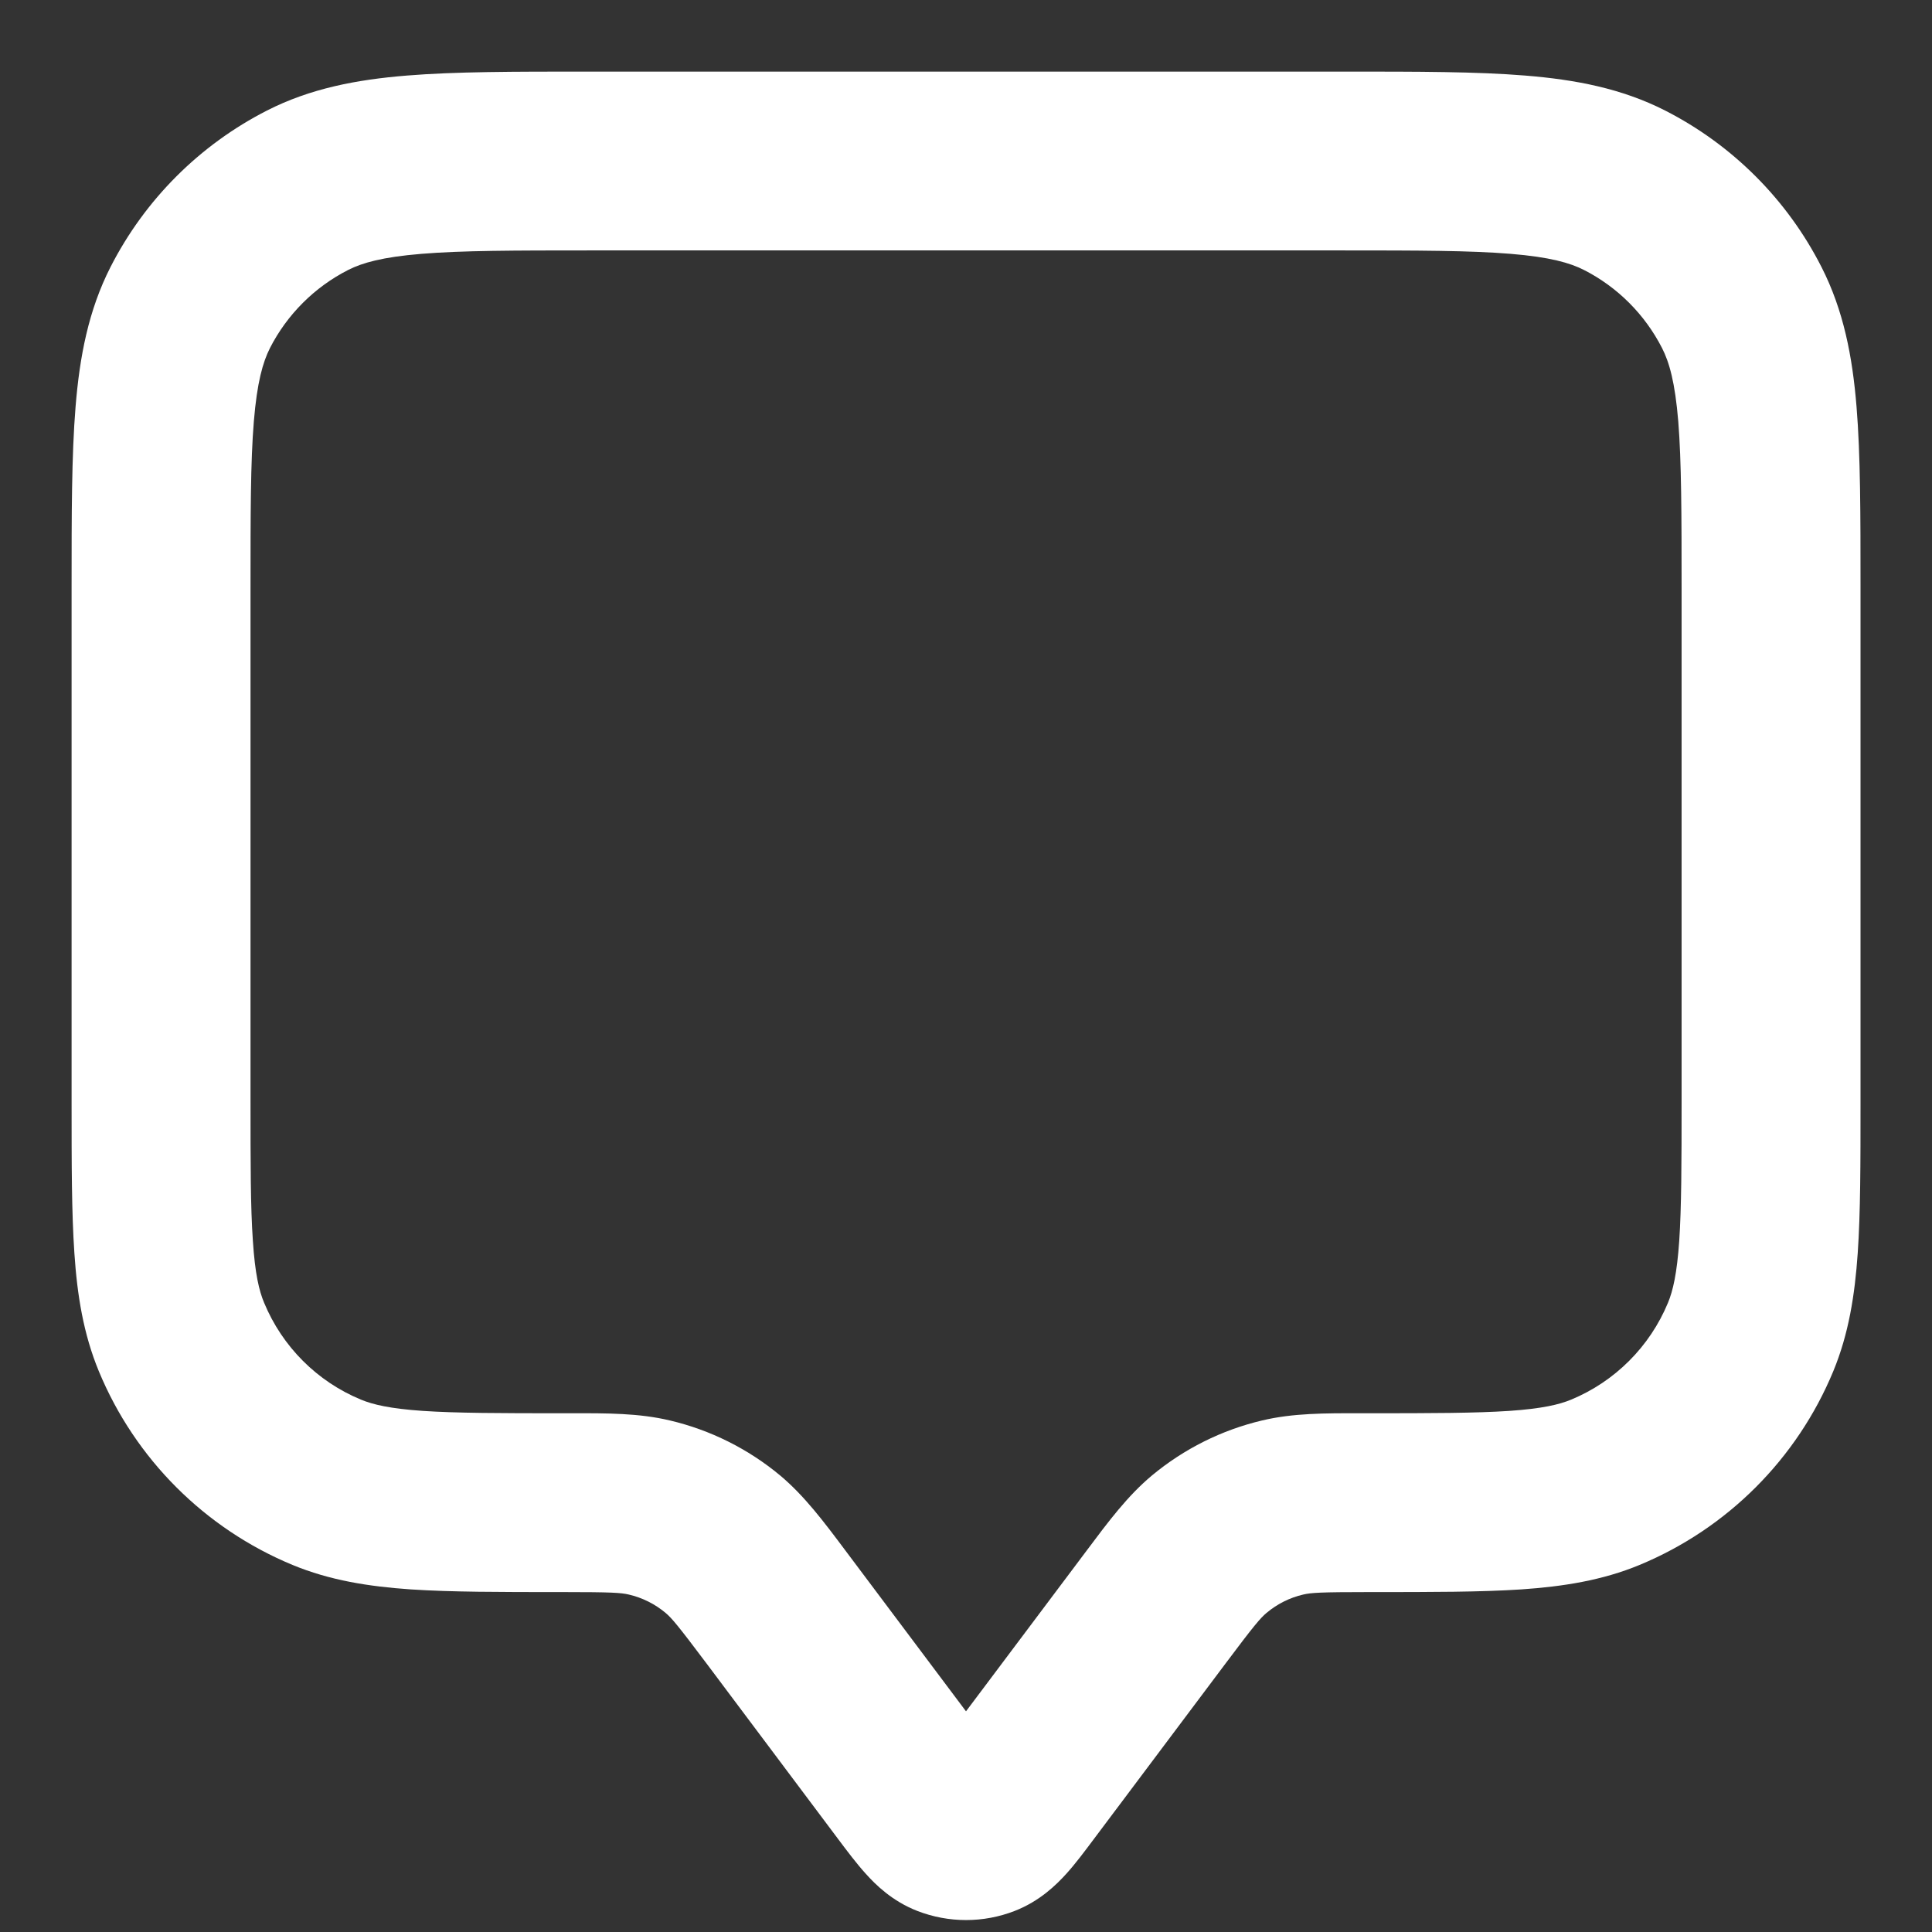 <svg width="18" height="18" viewBox="0 0 18 18" fill="none" xmlns="http://www.w3.org/2000/svg">
<rect x="0" y="0" width="18" height="18" fill="#333333" stroke="none"/>
<path fill-rule="evenodd" clipRule="evenodd" d="M5.466 0.667H12.535C13.206 0.667 13.759 0.667 14.21 0.704C14.679 0.742 15.109 0.824 15.514 1.03C16.141 1.35 16.651 1.86 16.97 2.487C17.176 2.891 17.259 3.322 17.297 3.79C17.334 4.241 17.334 4.795 17.334 5.466V10.279C17.334 10.837 17.334 11.297 17.308 11.675C17.281 12.066 17.224 12.428 17.08 12.776C16.742 13.592 16.093 14.241 15.276 14.58C14.928 14.724 14.566 14.781 14.175 14.808C13.798 14.833 13.337 14.833 12.779 14.833H12.75C12.303 14.833 12.214 14.839 12.142 14.856C12.016 14.885 11.899 14.944 11.8 15.027C11.743 15.075 11.685 15.142 11.417 15.5L10.186 17.141C10.108 17.245 10.021 17.362 9.936 17.456C9.842 17.56 9.687 17.713 9.453 17.804C9.162 17.917 8.839 17.917 8.547 17.804C8.313 17.713 8.158 17.56 8.065 17.456C7.98 17.362 7.892 17.245 7.814 17.141L6.584 15.5C6.315 15.142 6.258 15.075 6.201 15.027C6.102 14.944 5.984 14.885 5.858 14.856C5.786 14.839 5.697 14.833 5.25 14.833H5.222C4.664 14.833 4.203 14.833 3.826 14.808C3.435 14.781 3.073 14.724 2.725 14.58C1.908 14.241 1.259 13.592 0.921 12.776C0.777 12.428 0.719 12.066 0.693 11.675C0.667 11.297 0.667 10.837 0.667 10.279L0.667 5.466C0.667 4.795 0.667 4.241 0.704 3.79C0.742 3.322 0.824 2.891 1.03 2.487C1.35 1.86 1.86 1.35 2.487 1.03C2.891 0.824 3.322 0.742 3.79 0.704C4.241 0.667 4.795 0.667 5.466 0.667ZM3.926 2.365C3.561 2.395 3.374 2.449 3.244 2.515C2.93 2.675 2.675 2.93 2.515 3.243C2.449 3.374 2.395 3.561 2.365 3.926C2.334 4.301 2.334 4.786 2.334 5.5V10.25C2.334 10.844 2.334 11.248 2.356 11.561C2.376 11.867 2.414 12.027 2.461 12.138C2.63 12.546 2.954 12.871 3.363 13.04C3.474 13.086 3.633 13.124 3.939 13.145C4.253 13.166 4.657 13.167 5.25 13.167C5.274 13.167 5.297 13.167 5.32 13.167C5.658 13.166 5.955 13.166 6.241 13.234C6.619 13.323 6.971 13.499 7.269 13.747C7.494 13.936 7.673 14.174 7.875 14.444C7.889 14.463 7.903 14.481 7.917 14.5L9 15.944L10.084 14.5C10.098 14.481 10.112 14.463 10.126 14.444C10.328 14.174 10.506 13.936 10.732 13.747C11.03 13.499 11.382 13.323 11.759 13.234C12.045 13.166 12.342 13.166 12.681 13.167C12.704 13.167 12.727 13.167 12.75 13.167C13.344 13.167 13.748 13.166 14.062 13.145C14.368 13.124 14.527 13.086 14.638 13.04C15.046 12.871 15.371 12.546 15.54 12.138C15.586 12.027 15.624 11.867 15.645 11.561C15.666 11.248 15.667 10.844 15.667 10.25V5.5C15.667 4.786 15.666 4.301 15.636 3.926C15.606 3.561 15.552 3.374 15.485 3.243C15.325 2.93 15.071 2.675 14.757 2.515C14.627 2.449 14.44 2.395 14.075 2.365C13.699 2.334 13.214 2.333 12.5 2.333H5.5C4.787 2.333 4.301 2.334 3.926 2.365Z" fill="white"/>
</svg>
